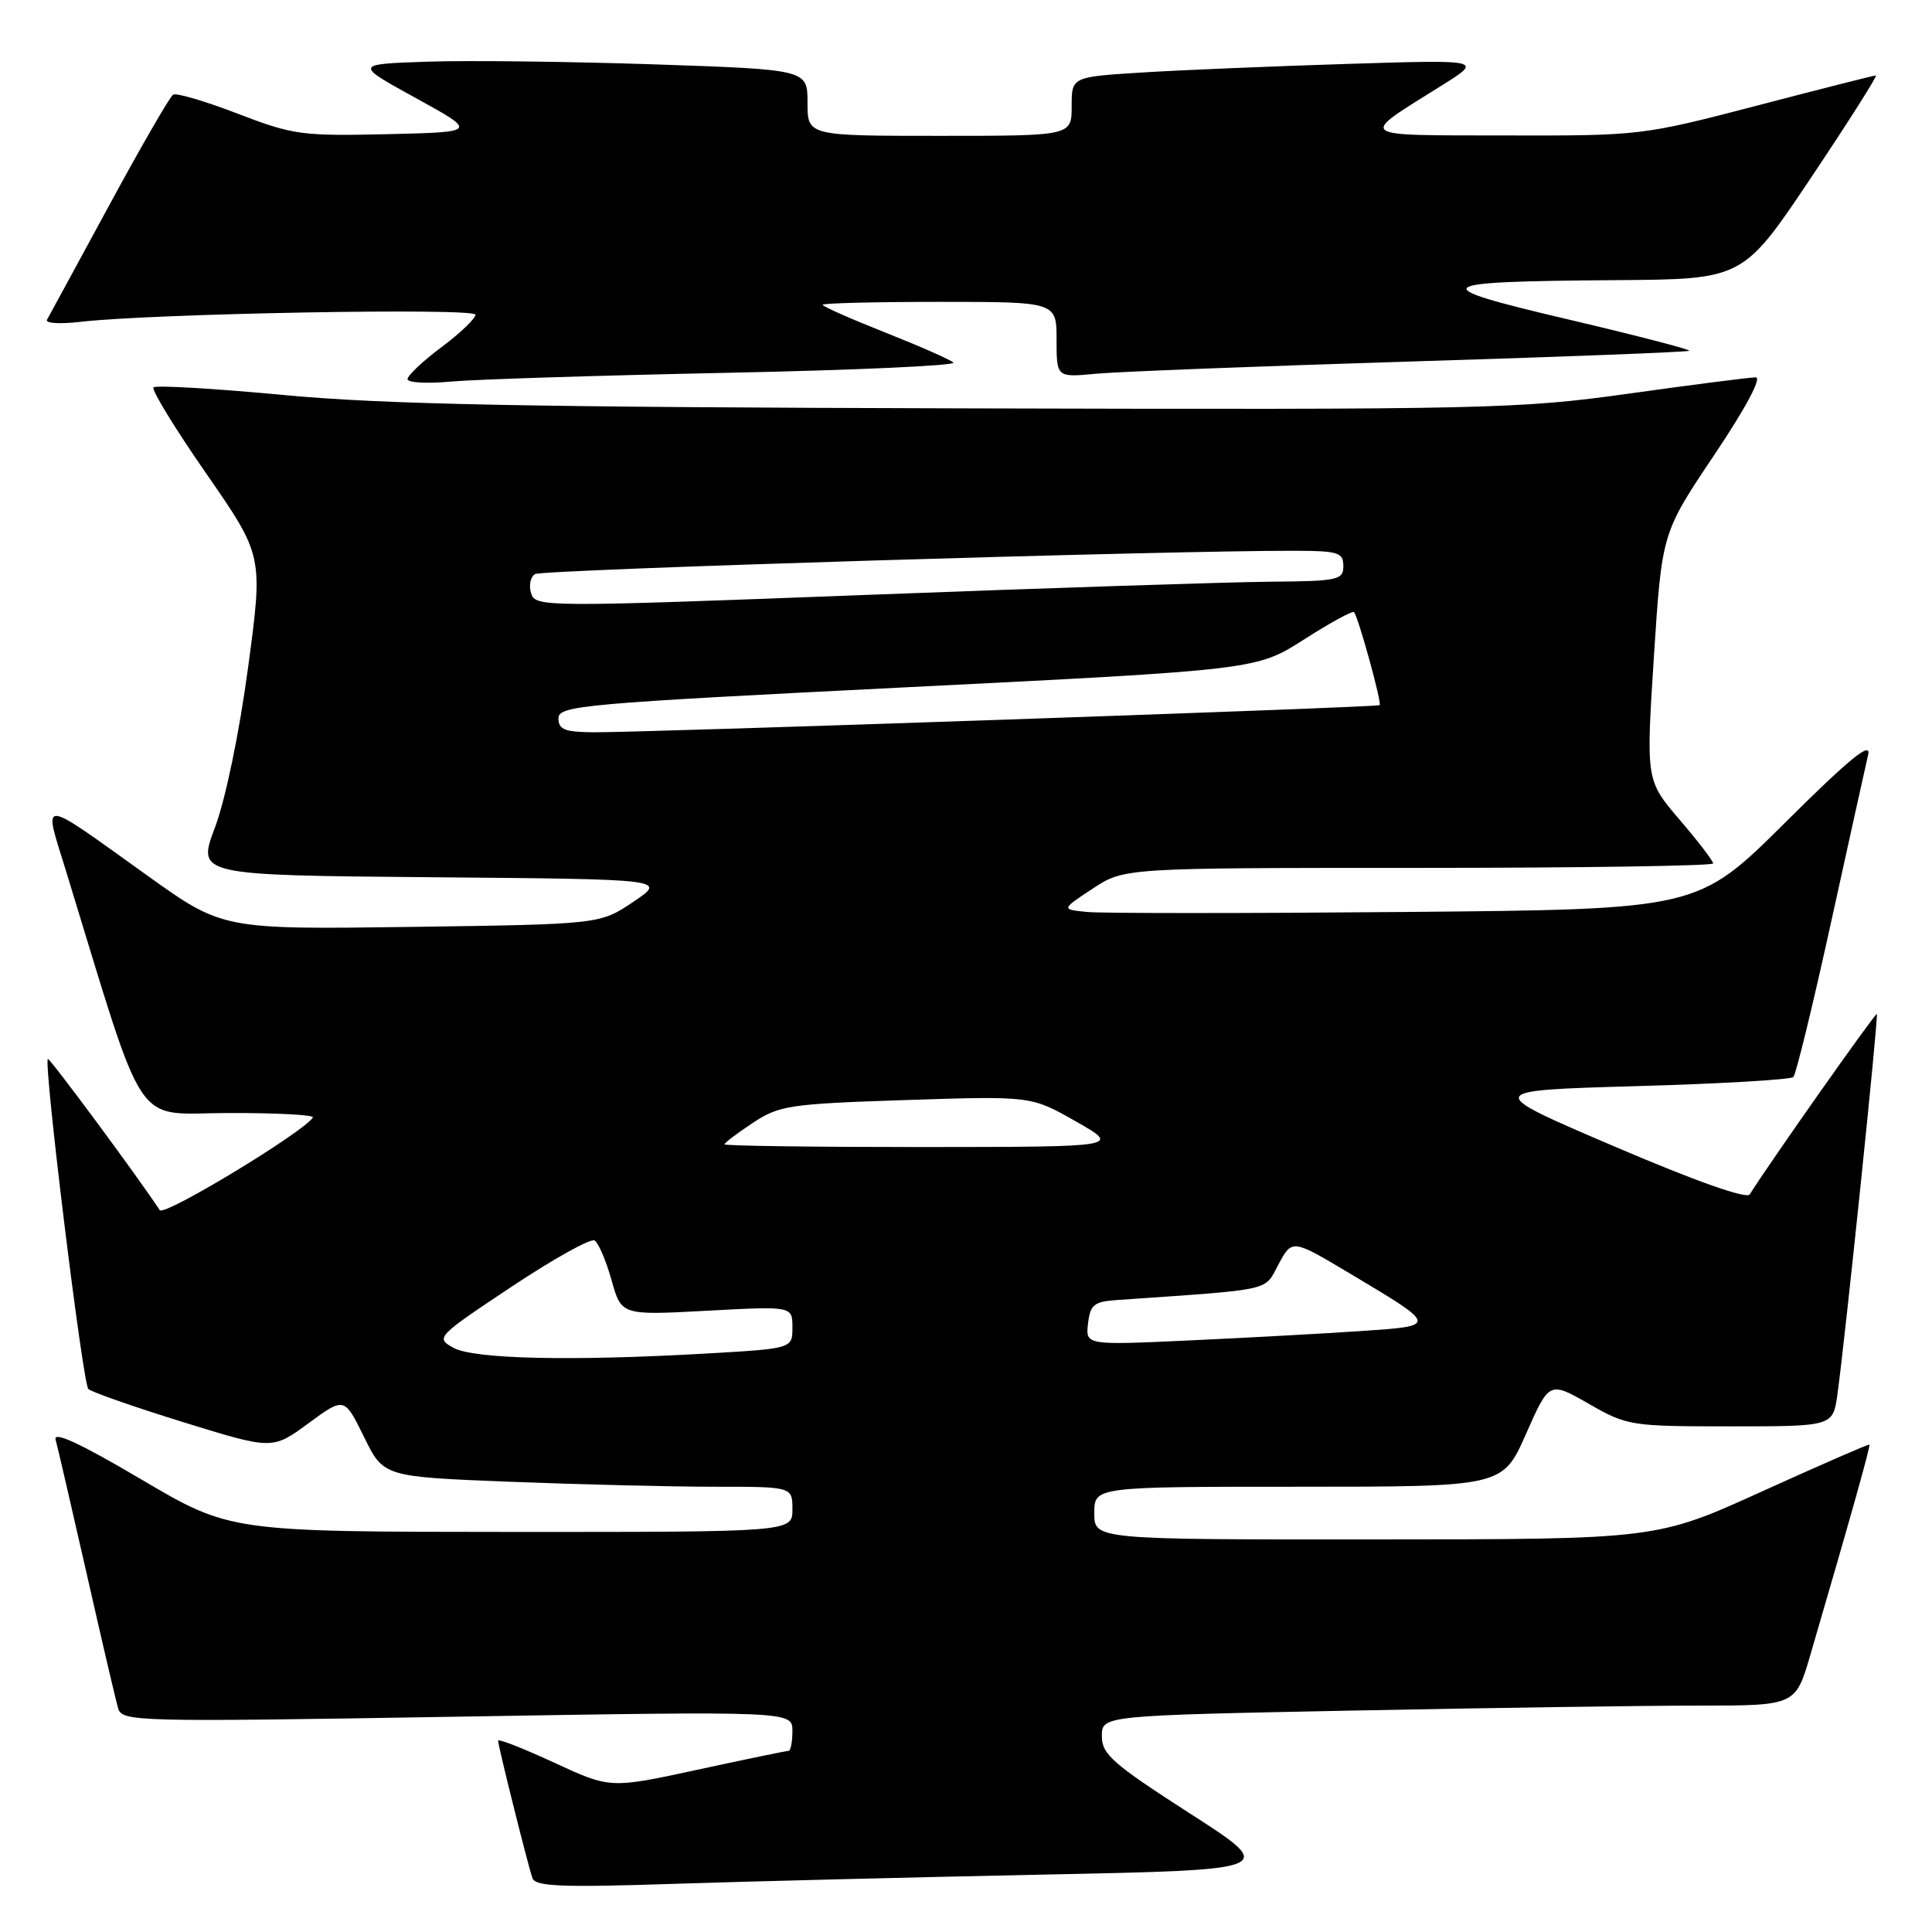 <?xml version="1.0" encoding="UTF-8" standalone="no"?>
<!DOCTYPE svg PUBLIC "-//W3C//DTD SVG 1.1//EN" "http://www.w3.org/Graphics/SVG/1.1/DTD/svg11.dtd" >
<svg xmlns="http://www.w3.org/2000/svg" xmlns:xlink="http://www.w3.org/1999/xlink" version="1.1" viewBox="0 0 256 256">
 <g >
 <path fill="currentColor"
d=" M 138.40 248.39 C 169.29 247.76 169.29 247.76 157.65 240.28 C 147.45 233.72 146.00 232.45 146.00 230.06 C 146.00 227.32 146.00 227.32 179.16 226.66 C 197.40 226.30 218.08 226.00 225.12 226.00 C 237.92 226.00 237.92 226.00 239.89 219.25 C 245.36 200.54 247.88 191.55 247.70 191.42 C 247.59 191.33 241.20 194.12 233.50 197.61 C 219.50 203.97 219.50 203.97 182.25 203.98 C 145.00 204.00 145.00 204.00 145.00 200.50 C 145.00 197.00 145.00 197.00 172.06 197.00 C 199.11 197.00 199.11 197.00 202.20 190.01 C 205.29 183.02 205.29 183.02 210.52 186.01 C 215.61 188.93 216.08 189.00 229.31 189.00 C 242.88 189.00 242.88 189.00 243.47 184.75 C 244.53 177.08 248.93 134.60 248.69 134.36 C 248.50 134.17 234.45 154.11 231.85 158.26 C 231.44 158.91 224.66 156.51 213.89 151.90 C 196.59 144.50 196.59 144.50 216.79 143.92 C 227.90 143.61 237.27 143.06 237.63 142.71 C 237.98 142.35 240.22 133.16 242.61 122.28 C 245.00 111.40 247.22 101.38 247.54 100.00 C 247.96 98.16 245.04 100.55 236.54 109.00 C 224.97 120.50 224.97 120.50 186.23 120.84 C 164.93 121.03 145.95 121.03 144.05 120.84 C 140.61 120.50 140.61 120.50 144.78 117.75 C 148.96 115.00 148.96 115.00 187.98 115.00 C 209.44 115.00 227.00 114.73 227.00 114.41 C 227.00 114.08 225.00 111.47 222.55 108.61 C 218.10 103.40 218.10 103.40 219.15 87.01 C 220.21 70.62 220.21 70.62 227.13 60.31 C 231.32 54.07 233.49 50.00 232.64 50.00 C 231.87 50.00 224.32 50.97 215.87 52.15 C 201.18 54.20 197.28 54.29 127.50 54.11 C 70.01 53.96 50.93 53.59 37.70 52.35 C 28.45 51.48 20.64 51.02 20.34 51.33 C 20.04 51.63 23.18 56.77 27.33 62.75 C 34.87 73.63 34.87 73.63 32.87 88.46 C 31.71 97.12 29.88 105.92 28.49 109.63 C 26.10 115.97 26.10 115.97 57.23 116.24 C 88.36 116.50 88.36 116.50 83.93 119.49 C 79.50 122.47 79.50 122.47 54.50 122.82 C 29.50 123.16 29.50 123.16 19.50 116.00 C 4.94 105.58 5.74 105.64 8.70 115.26 C 19.56 150.64 17.46 147.50 30.27 147.48 C 36.63 147.46 41.67 147.73 41.46 148.07 C 40.26 150.00 21.74 161.22 21.17 160.35 C 18.03 155.61 6.55 140.11 6.34 140.32 C 5.76 140.91 10.96 183.36 11.71 184.05 C 12.14 184.46 17.81 186.44 24.30 188.45 C 36.10 192.10 36.10 192.10 40.86 188.60 C 45.63 185.10 45.63 185.10 48.23 190.39 C 50.82 195.68 50.82 195.68 67.57 196.34 C 76.78 196.70 88.97 197.00 94.66 197.00 C 105.00 197.00 105.00 197.00 105.00 200.00 C 105.00 203.00 105.00 203.00 67.75 202.99 C 30.50 202.97 30.50 202.97 18.69 196.01 C 10.60 191.23 7.03 189.59 7.37 190.77 C 7.63 191.72 9.48 199.70 11.48 208.50 C 13.47 217.30 15.35 225.33 15.65 226.35 C 16.18 228.14 17.88 228.18 60.60 227.47 C 105.00 226.73 105.00 226.73 105.00 229.37 C 105.00 230.81 104.77 232.00 104.48 232.00 C 104.20 232.00 98.77 233.12 92.41 234.50 C 80.86 237.00 80.86 237.00 73.43 233.56 C 69.34 231.67 66.00 230.36 66.00 230.65 C 66.00 231.33 69.94 247.11 70.55 248.86 C 70.93 249.97 74.39 250.11 89.26 249.62 C 99.29 249.29 121.40 248.74 138.40 248.39 Z  M 96.33 49.40 C 113.29 49.05 126.79 48.44 126.33 48.04 C 125.87 47.63 121.79 45.84 117.25 44.04 C 112.71 42.24 109.00 40.60 109.00 40.39 C 109.00 40.17 115.97 40.00 124.50 40.00 C 140.00 40.00 140.00 40.00 140.00 45.01 C 140.00 50.02 140.00 50.02 145.25 49.52 C 148.14 49.25 166.93 48.52 187.00 47.90 C 207.07 47.29 223.65 46.64 223.83 46.48 C 224.01 46.31 216.82 44.45 207.86 42.34 C 188.58 37.81 189.20 37.30 214.23 37.12 C 230.96 37.00 230.96 37.00 240.00 23.50 C 244.97 16.07 248.82 10.00 248.56 10.00 C 248.30 10.00 241.20 11.80 232.79 14.00 C 217.64 17.95 217.34 17.99 199.50 17.95 C 179.37 17.91 179.88 18.31 191.00 11.35 C 196.50 7.91 196.50 7.91 178.50 8.47 C 168.60 8.78 156.34 9.29 151.25 9.61 C 142.00 10.19 142.00 10.19 142.00 14.09 C 142.00 18.00 142.00 18.00 124.50 18.00 C 107.00 18.00 107.00 18.00 107.00 13.61 C 107.00 9.22 107.00 9.22 86.75 8.53 C 75.61 8.16 62.10 7.99 56.71 8.17 C 46.93 8.50 46.93 8.50 55.11 13.00 C 63.29 17.50 63.29 17.50 51.29 17.78 C 40.00 18.04 38.82 17.88 31.49 15.06 C 27.21 13.41 23.36 12.28 22.94 12.54 C 22.51 12.80 18.69 19.42 14.44 27.26 C 10.19 35.09 6.50 41.89 6.23 42.36 C 5.96 42.84 7.94 42.96 10.62 42.65 C 20.05 41.54 63.00 40.76 63.00 41.70 C 63.00 42.21 60.98 44.15 58.50 46.00 C 56.02 47.85 54.00 49.76 54.00 50.24 C 54.00 50.71 56.59 50.86 59.75 50.56 C 62.91 50.27 79.37 49.75 96.33 49.40 Z  M 60.08 178.59 C 57.70 177.27 57.83 177.12 67.75 170.52 C 73.31 166.82 78.28 164.05 78.79 164.37 C 79.30 164.69 80.31 167.05 81.03 169.62 C 82.34 174.29 82.34 174.29 93.67 173.68 C 105.00 173.07 105.00 173.07 105.00 175.88 C 105.00 178.69 105.00 178.69 93.75 179.34 C 75.70 180.38 62.80 180.09 60.08 178.59 Z  M 144.17 175.37 C 144.46 172.88 144.96 172.47 148.00 172.26 C 169.01 170.80 167.47 171.14 169.42 167.51 C 171.22 164.18 171.22 164.18 178.86 168.74 C 190.57 175.73 190.56 175.68 180.35 176.37 C 175.48 176.70 165.28 177.26 157.67 177.61 C 143.84 178.25 143.84 178.25 144.17 175.37 Z  M 96.00 151.63 C 96.00 151.43 97.69 150.15 99.75 148.79 C 103.25 146.47 104.58 146.27 120.07 145.76 C 136.64 145.22 136.64 145.22 142.57 148.60 C 148.50 151.97 148.50 151.97 122.25 151.99 C 107.81 151.99 96.00 151.83 96.00 151.63 Z  M 74.00 95.19 C 74.00 93.49 77.10 93.22 120.25 91.06 C 166.50 88.75 166.50 88.75 172.78 84.74 C 176.23 82.53 179.22 80.90 179.41 81.11 C 179.99 81.76 183.14 93.20 182.81 93.44 C 182.43 93.73 85.35 97.07 78.75 97.03 C 74.84 97.01 74.00 96.68 74.00 95.19 Z  M 70.38 78.63 C 70.05 77.59 70.28 76.44 70.89 76.07 C 71.85 75.47 154.97 72.93 171.75 72.98 C 177.33 73.00 178.00 73.22 178.00 75.00 C 178.00 76.86 177.31 77.01 168.25 77.08 C 162.89 77.13 138.81 77.91 114.74 78.83 C 72.04 80.46 70.96 80.45 70.38 78.63 Z "/>
</g>
</svg>